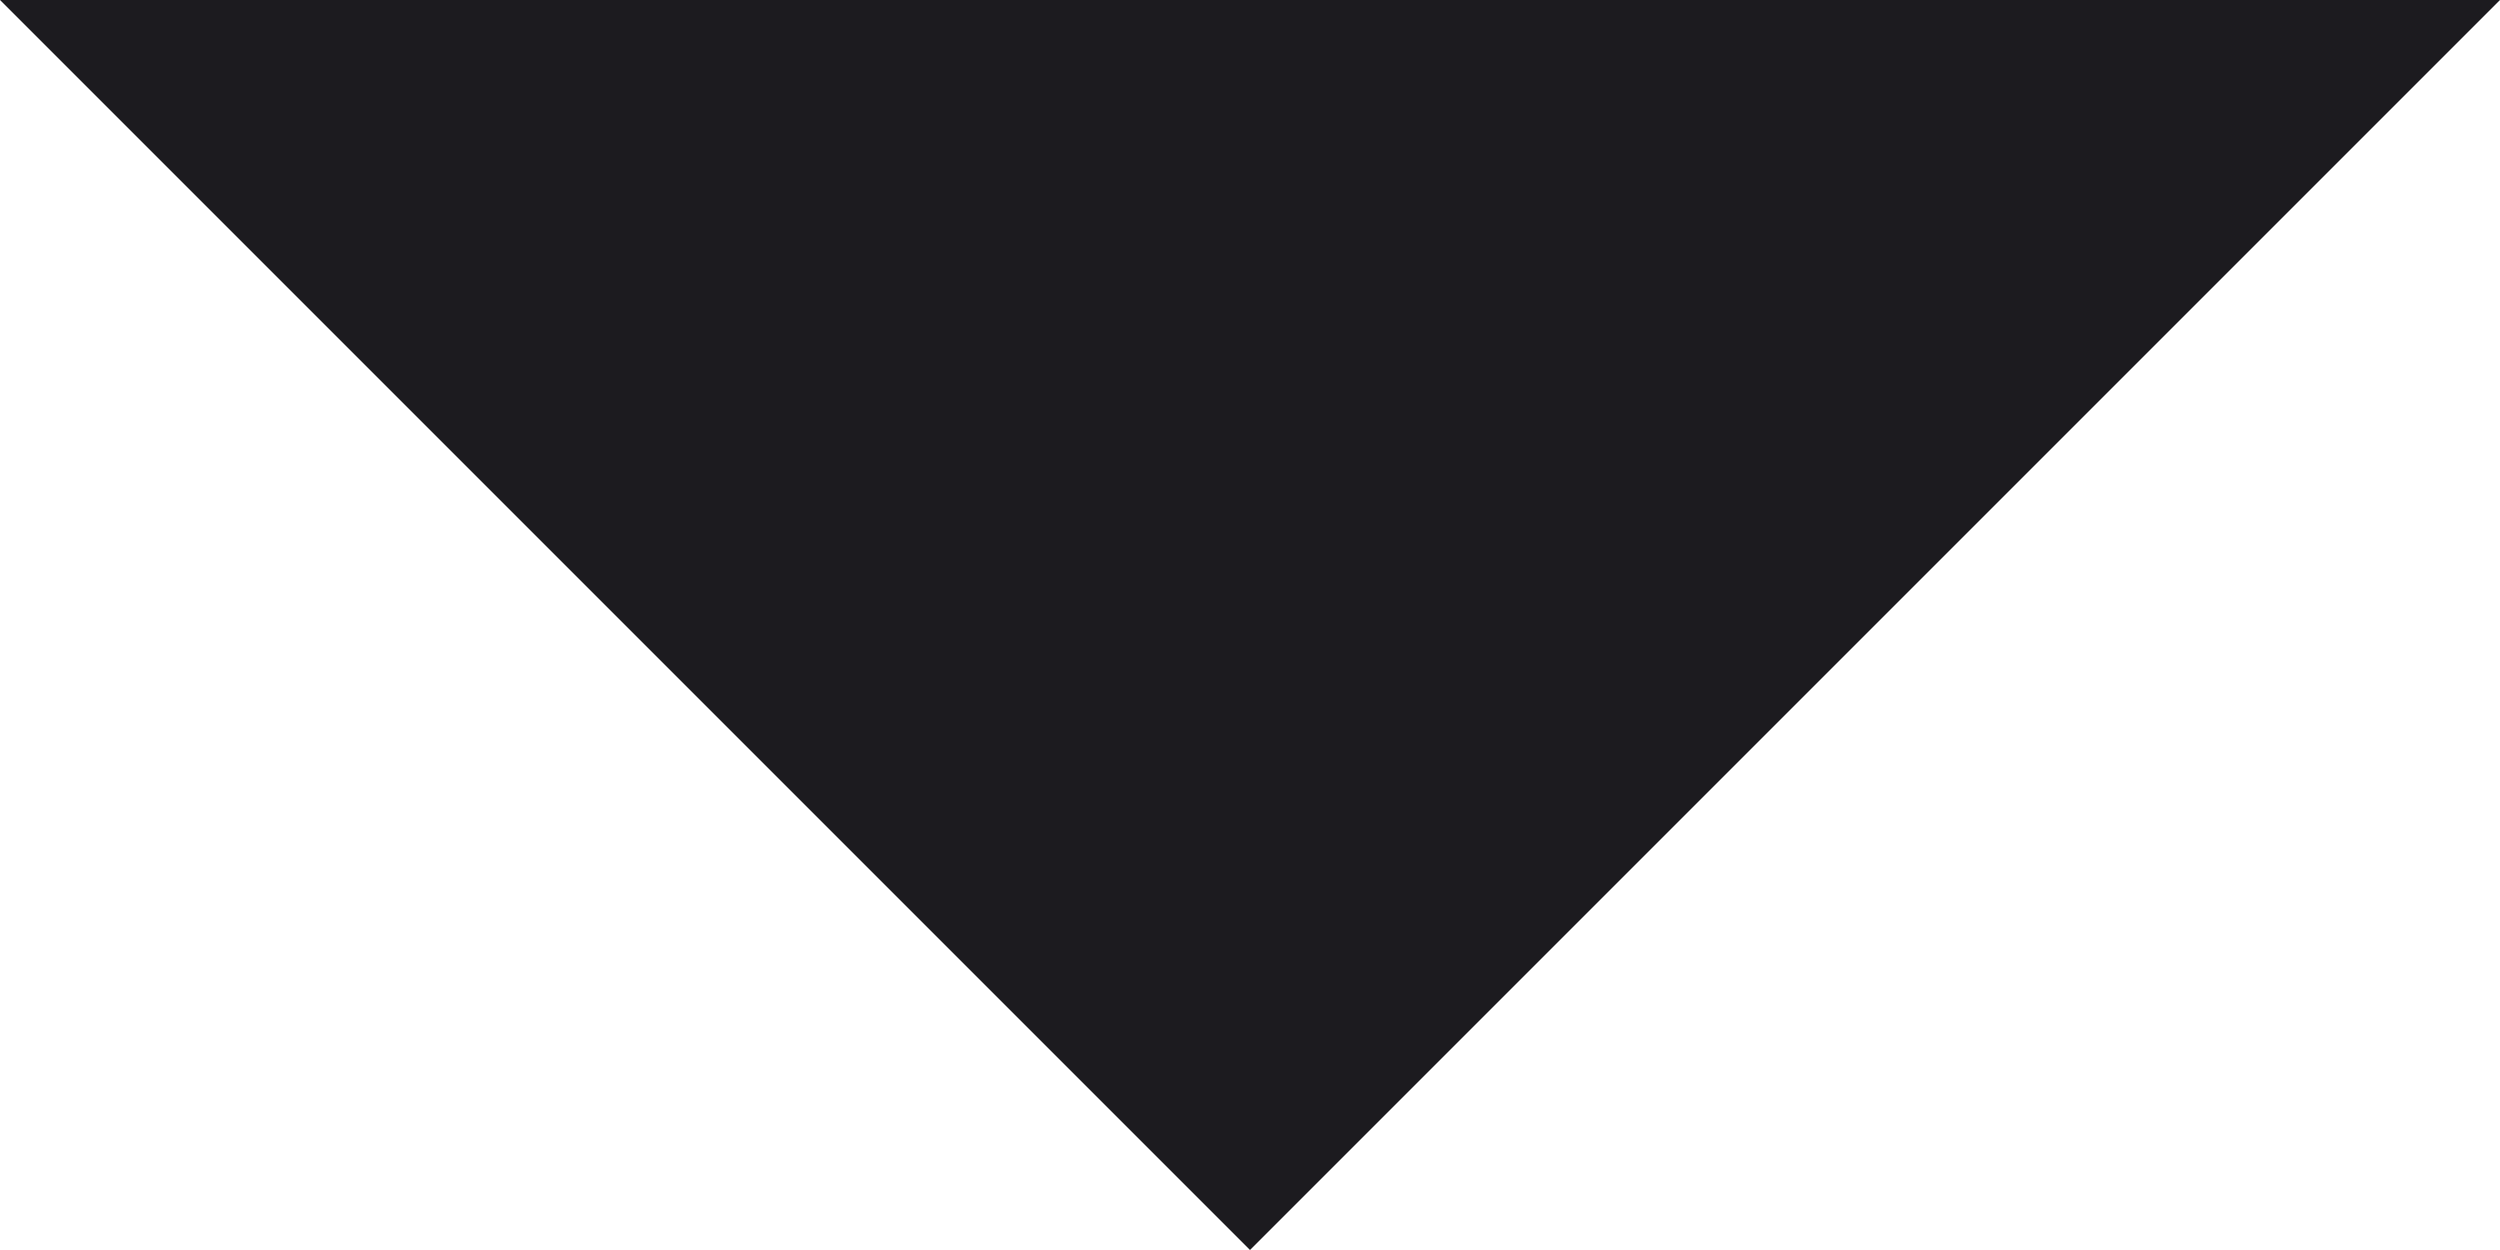 <svg width="10" height="5" viewBox="0 0 10 5" fill="none" xmlns="http://www.w3.org/2000/svg">
<mask id="mask0_171_298" style="mask-type:alpha" maskUnits="userSpaceOnUse" x="-7" y="-10" width="24" height="24">
<rect x="-7" y="-10" width="24" height="24" fill="#D9D9D9"/>
</mask>
<g mask="url(#mask0_171_298)">
<path d="M5 5L0 0H10L5 5Z" fill="#1C1B1F"/>
</g>
</svg>
